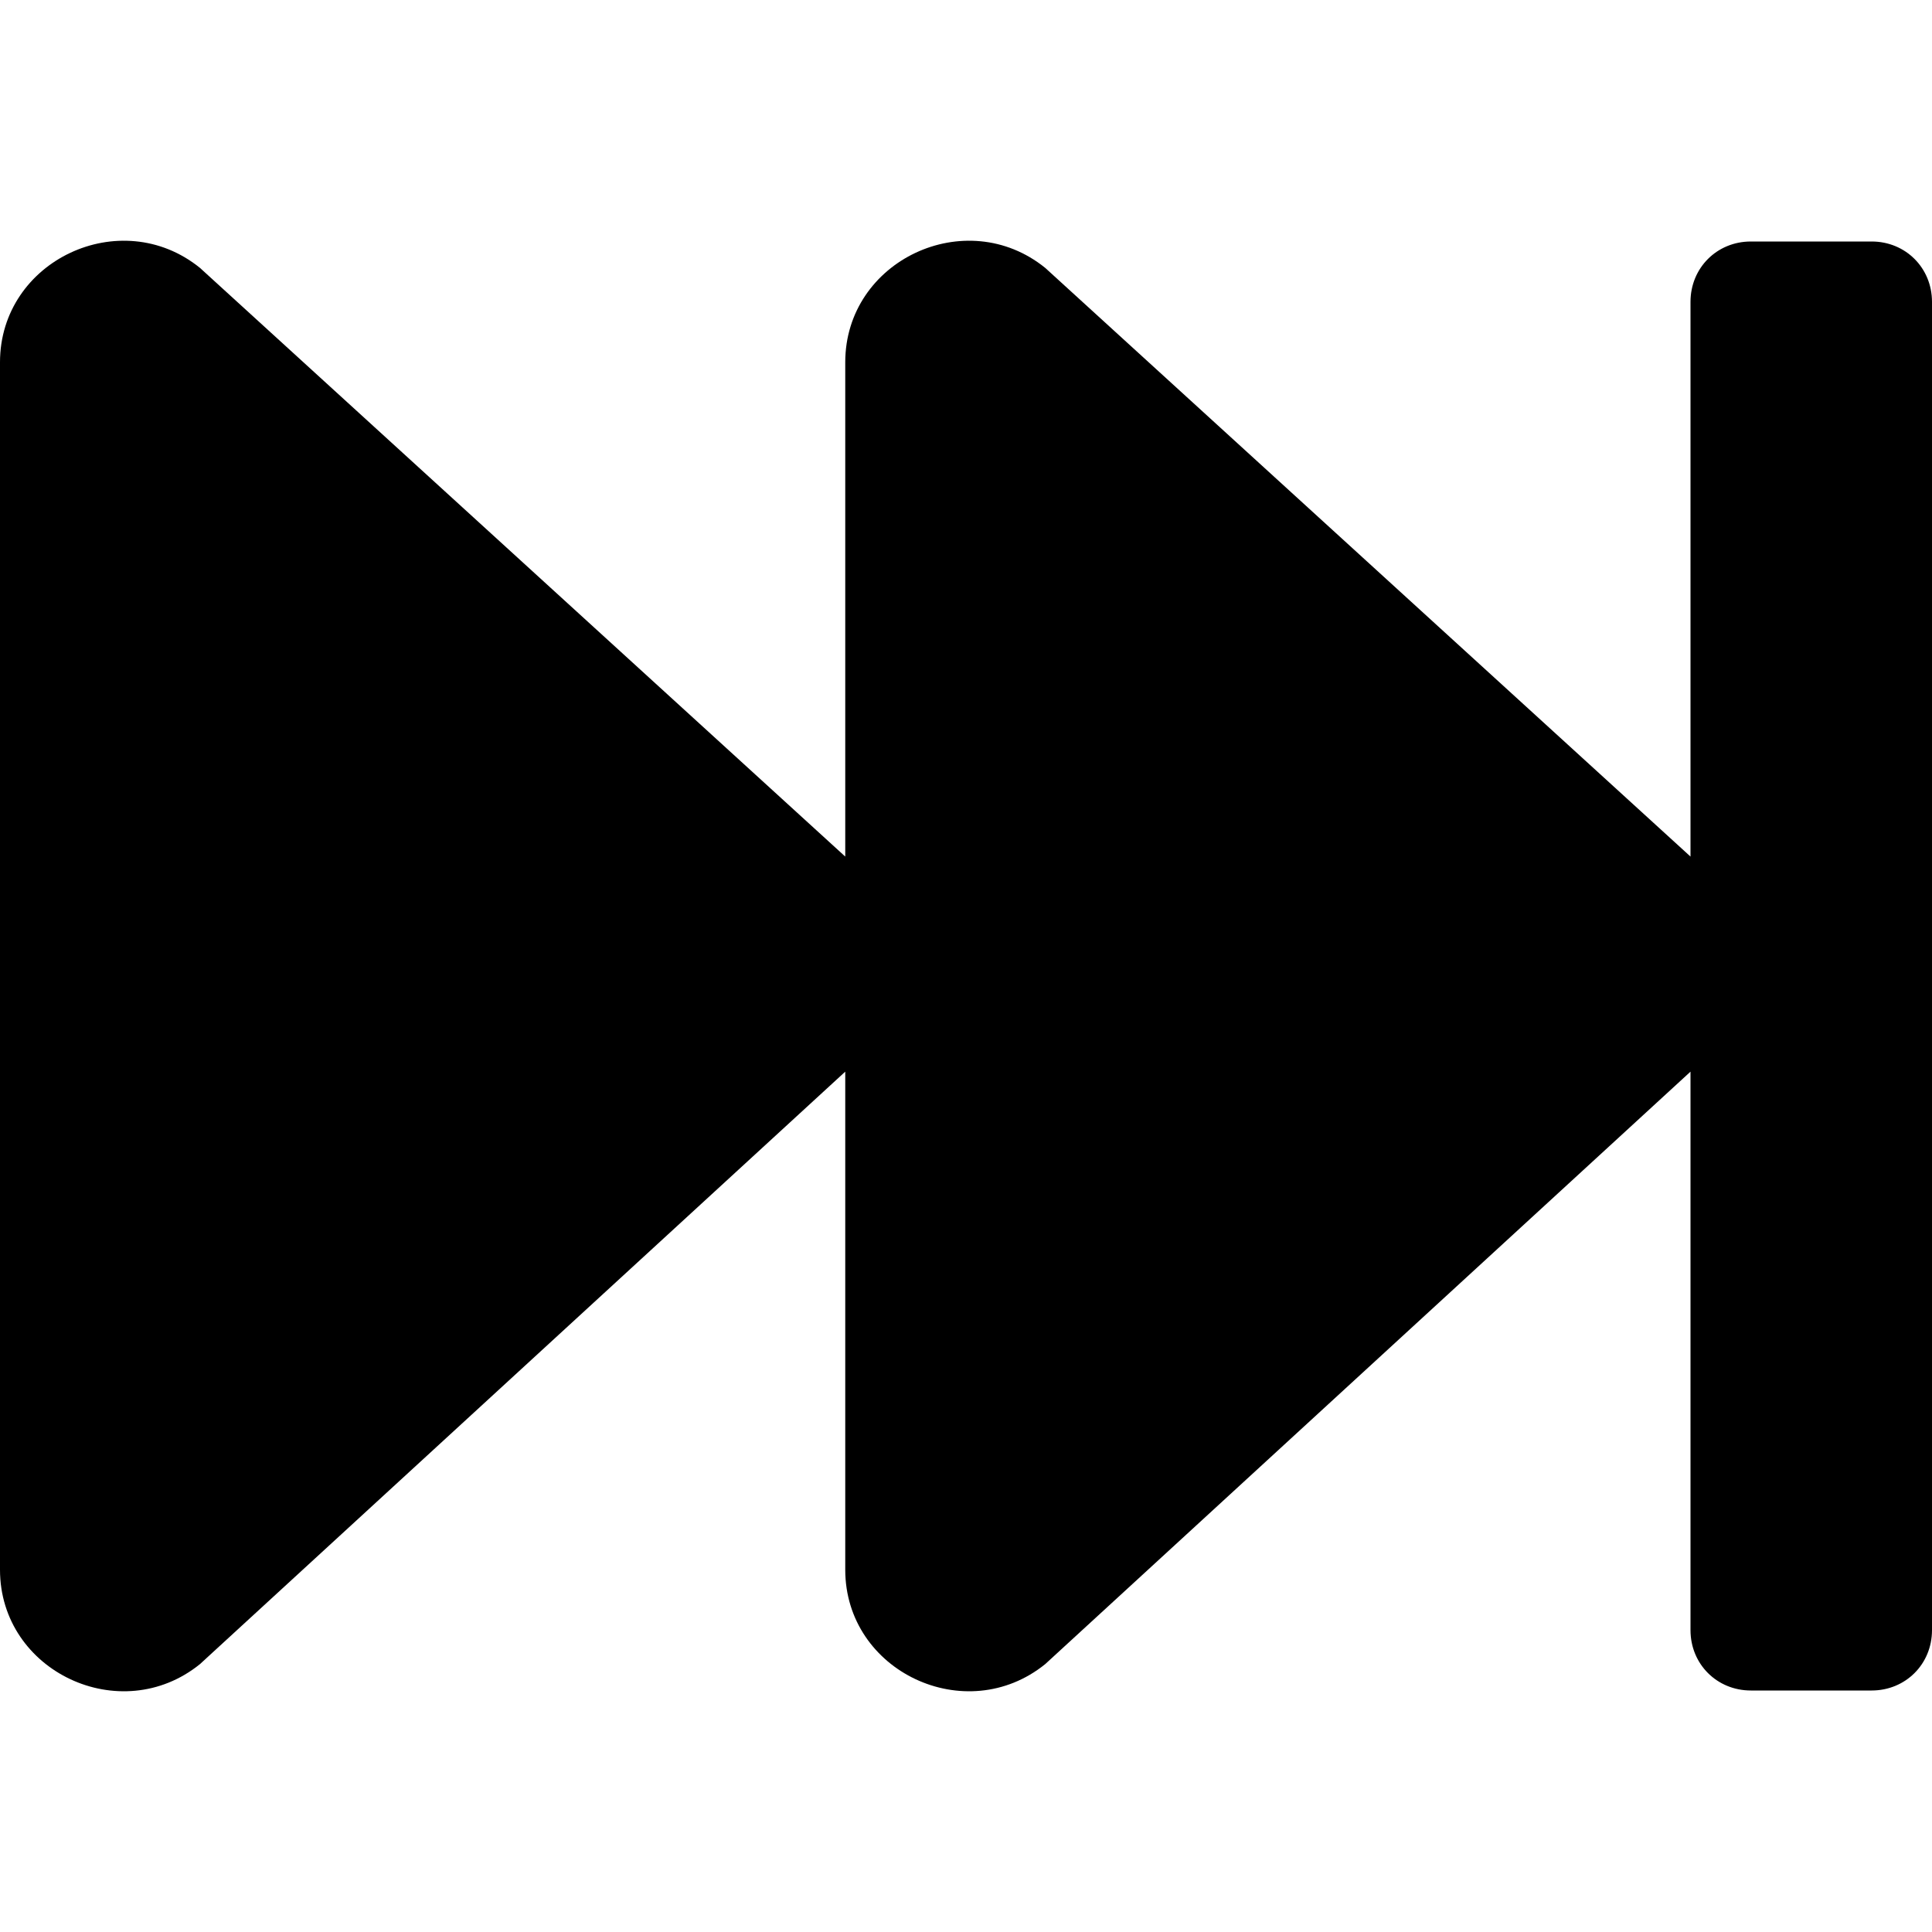 <svg xmlns="http://www.w3.org/2000/svg" viewBox="0 0 512 512"><!-- Font Awesome Pro 6.0.0-alpha1 by @fontawesome - https://fontawesome.com License - https://fontawesome.com/license (Commercial License) --><path d="M512 80V432C512 441 505 448 496 448H464C455 448 448 441 448 432V284L277 441C256 458 224 443 224 416V284L53 441C32 458 0 443 0 416V96C0 69 32 54 53 71L224 227V96C224 69 256 54 277 71L448 227V80C448 71 455 64 464 64H496C505 64 512 71 512 80Z"/></svg>